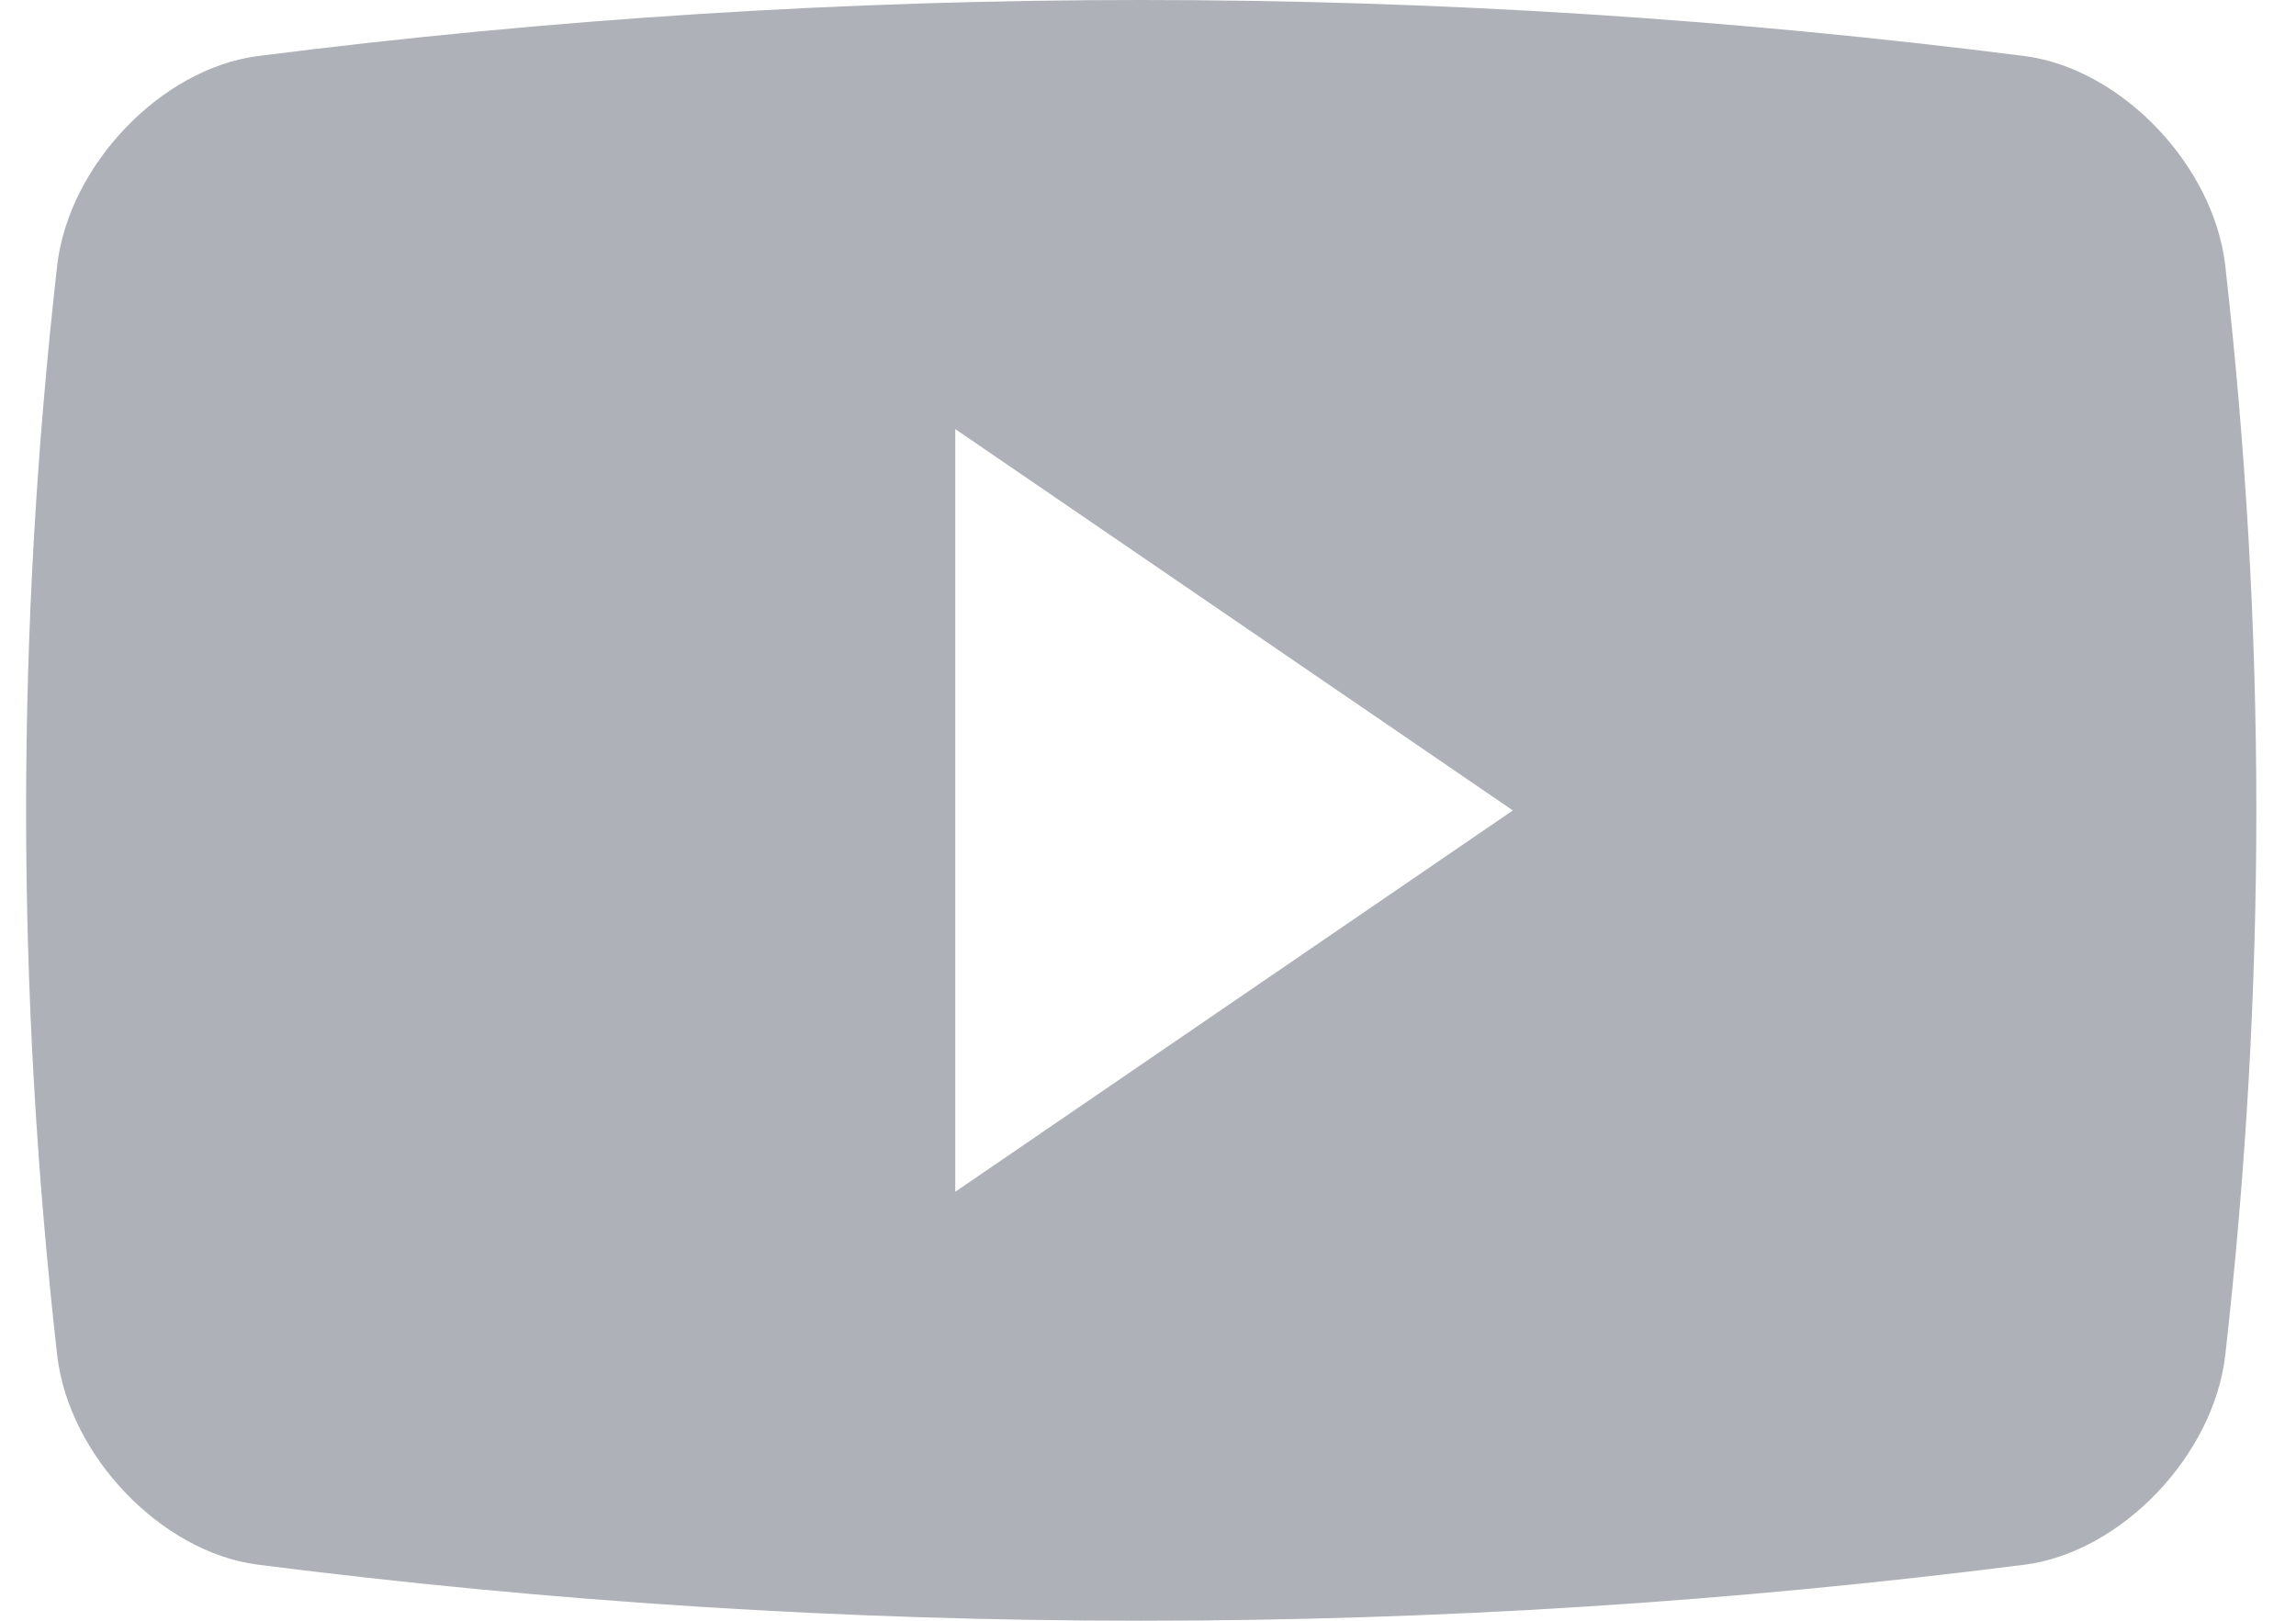 <svg width="34" height="24" viewBox="0 0 34 24" fill="none" xmlns="http://www.w3.org/2000/svg">
<path fill-rule="evenodd" clip-rule="evenodd" d="M29.99 0.831C31.416 1.022 32.778 2.444 32.952 3.928C33.566 9.365 33.566 14.637 32.952 20.072C32.778 21.556 31.416 22.98 29.99 23.169C21.295 24.277 12.502 24.277 3.81 23.169C2.383 22.98 1.021 21.556 0.847 20.072C0.233 14.636 0.233 9.365 0.847 3.928C1.021 2.444 2.383 1.021 3.81 0.831C12.502 -0.277 21.295 -0.277 29.99 0.831ZM14.146 6.354V17.648L22.403 12.001L14.146 6.354Z" fill="#353C4B" fill-opacity="0.4"/>
</svg>
